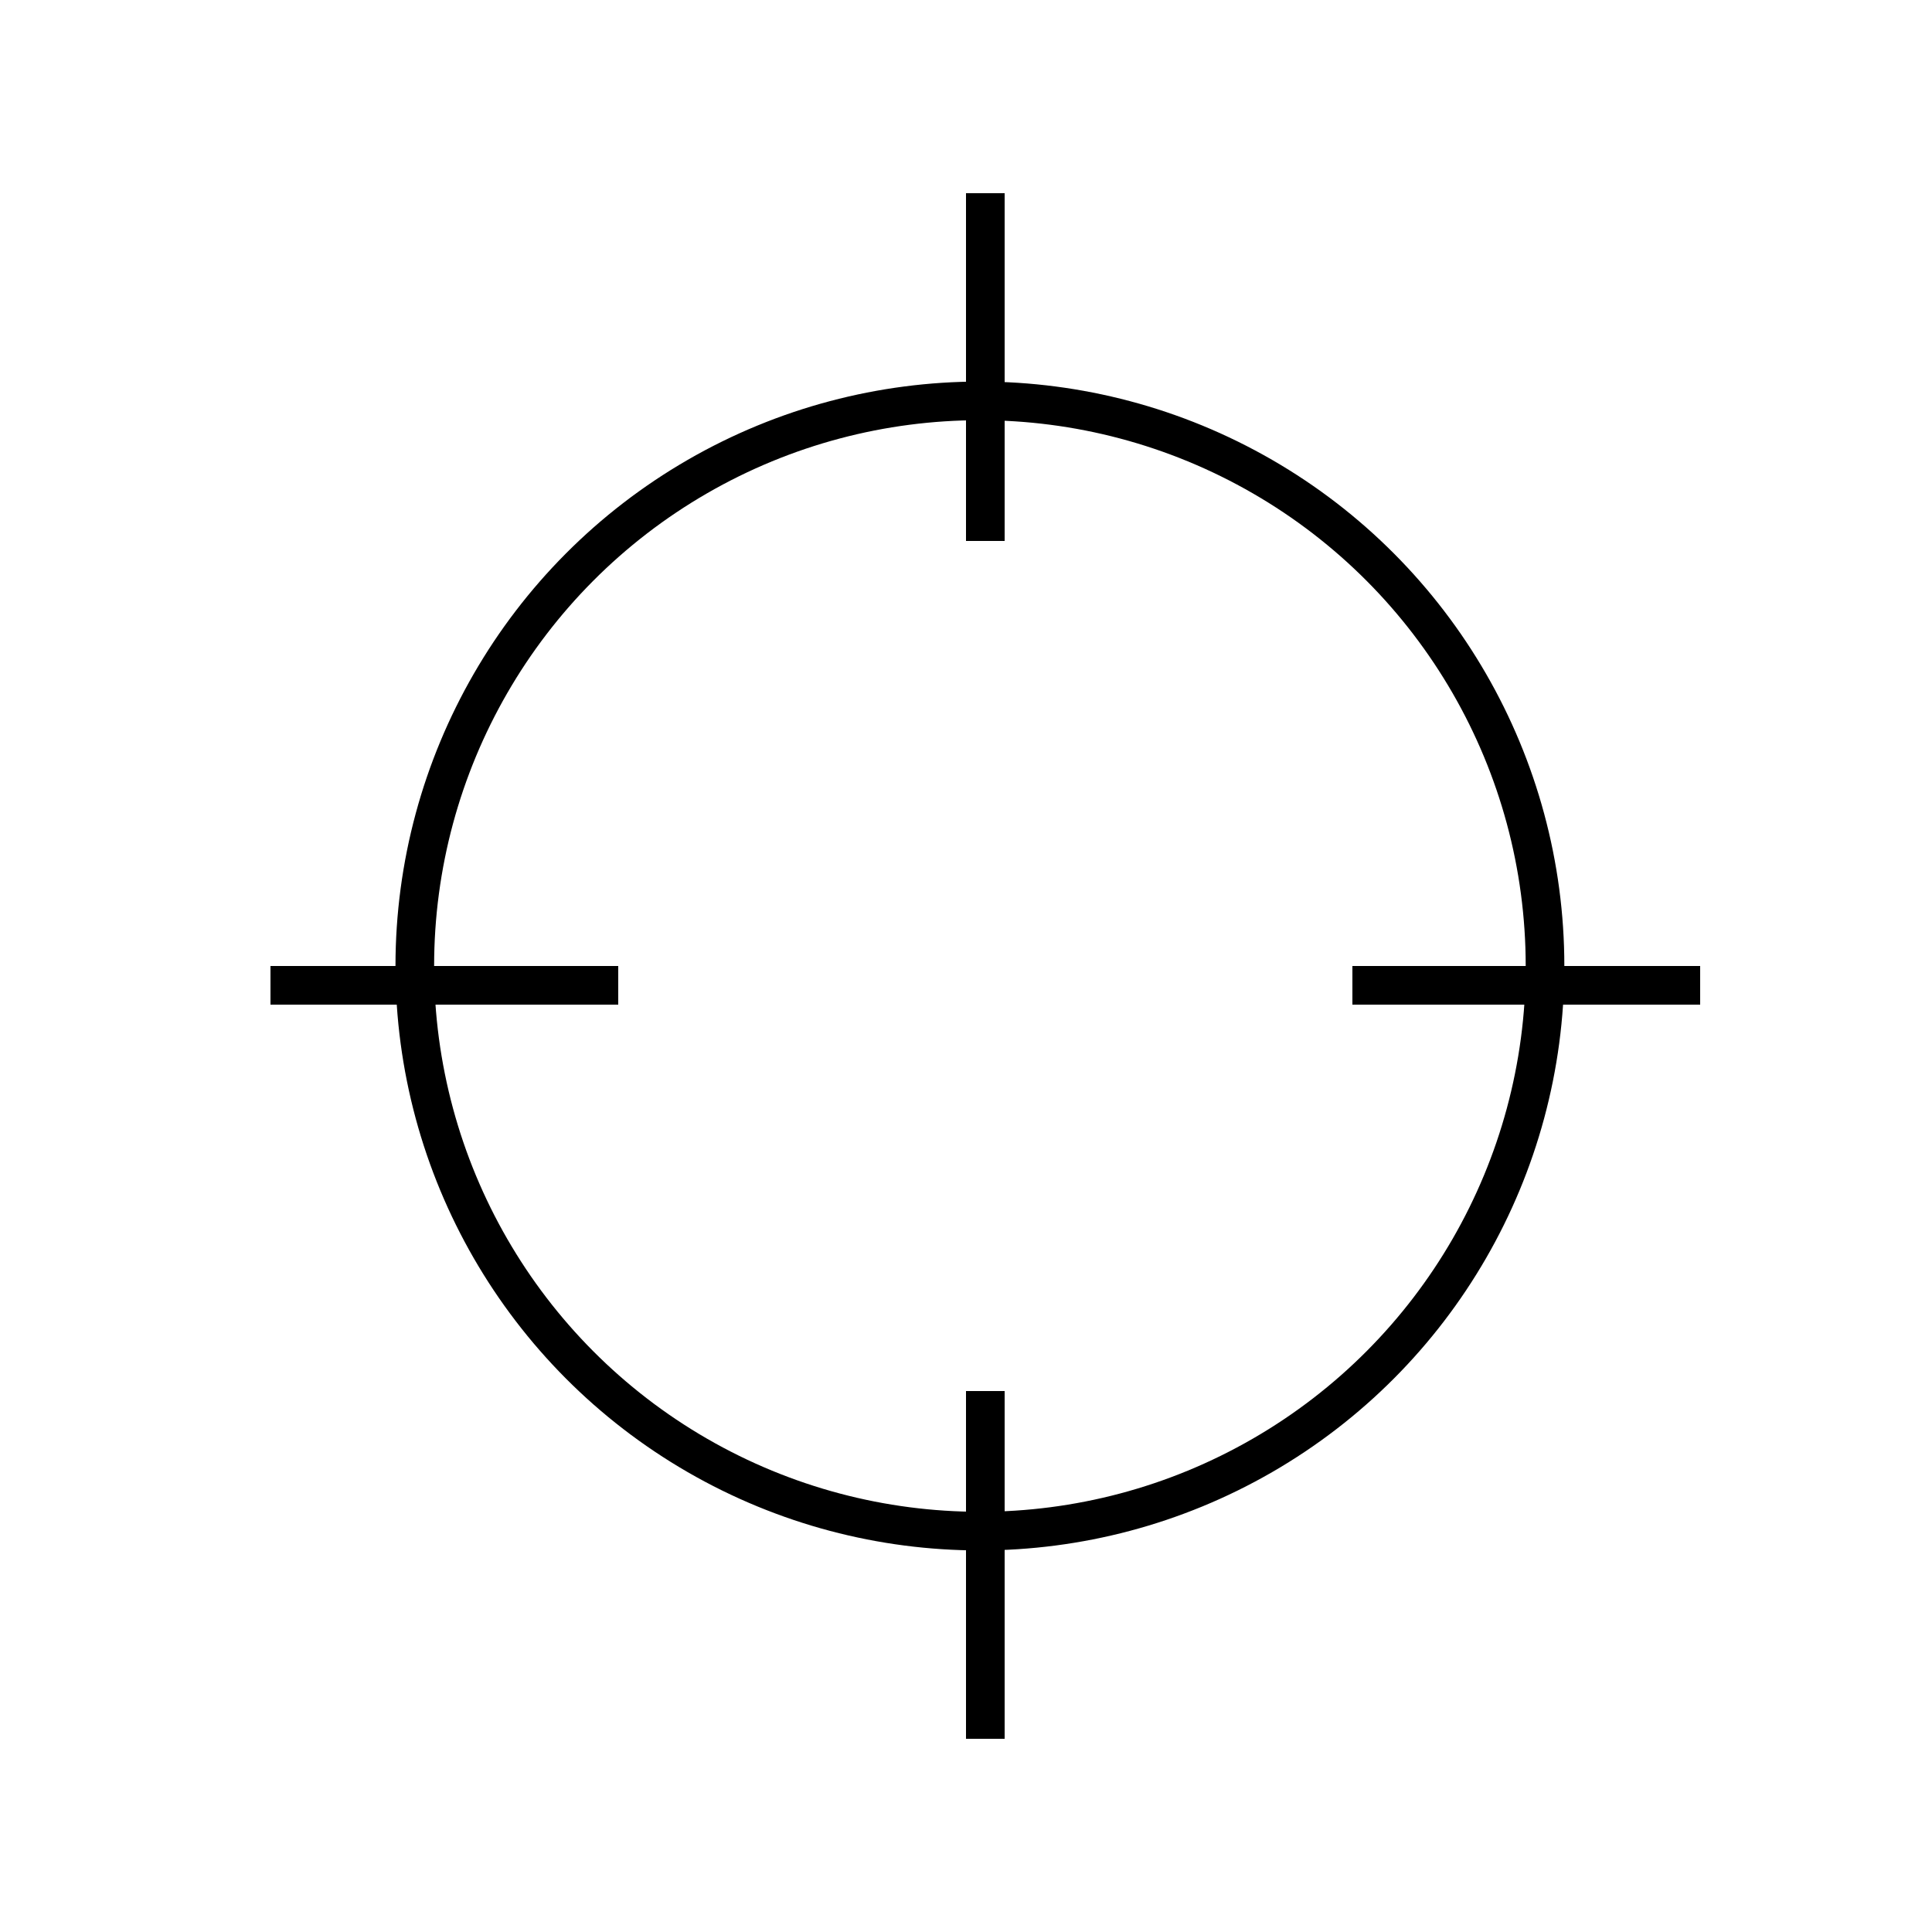 <?xml version="1.0" encoding="iso-8859-1"?>
<!-- Generator: Adobe Illustrator 16.0.0, SVG Export Plug-In . SVG Version: 6.00 Build 0)  -->
<!DOCTYPE svg PUBLIC "-//W3C//DTD SVG 1.1 Tiny//EN" "http://www.w3.org/Graphics/SVG/1.1/DTD/svg11-tiny.dtd">
<svg version="1.1" baseProfile="tiny" id="Layer_1" xmlns="http://www.w3.org/2000/svg" xmlns:xlink="http://www.w3.org/1999/xlink"
	 x="0px" y="0px" width="50px" height="50px" viewBox="0 0 50 50" xml:space="preserve">
<circle fill="none" stroke="#000000" stroke-linejoin="round" stroke-miterlimit="10" cx="25.36" cy="25" r="14.625"/>
<line fill="none" stroke="#000000" stroke-linejoin="round" stroke-miterlimit="10" x1="25.5" y1="36" x2="25.5" y2="45"/>
<line fill="none" stroke="#000000" stroke-linejoin="round" stroke-miterlimit="10" x1="25.5" y1="5" x2="25.5" y2="14"/>
<line fill="none" stroke="#000000" stroke-linejoin="round" stroke-miterlimit="10" x1="16" y1="25.5" x2="7" y2="25.5"/>
<line fill="none" stroke="#000000" stroke-linejoin="round" stroke-miterlimit="10" x1="44" y1="25.5" x2="35" y2="25.5"/>
</svg>

